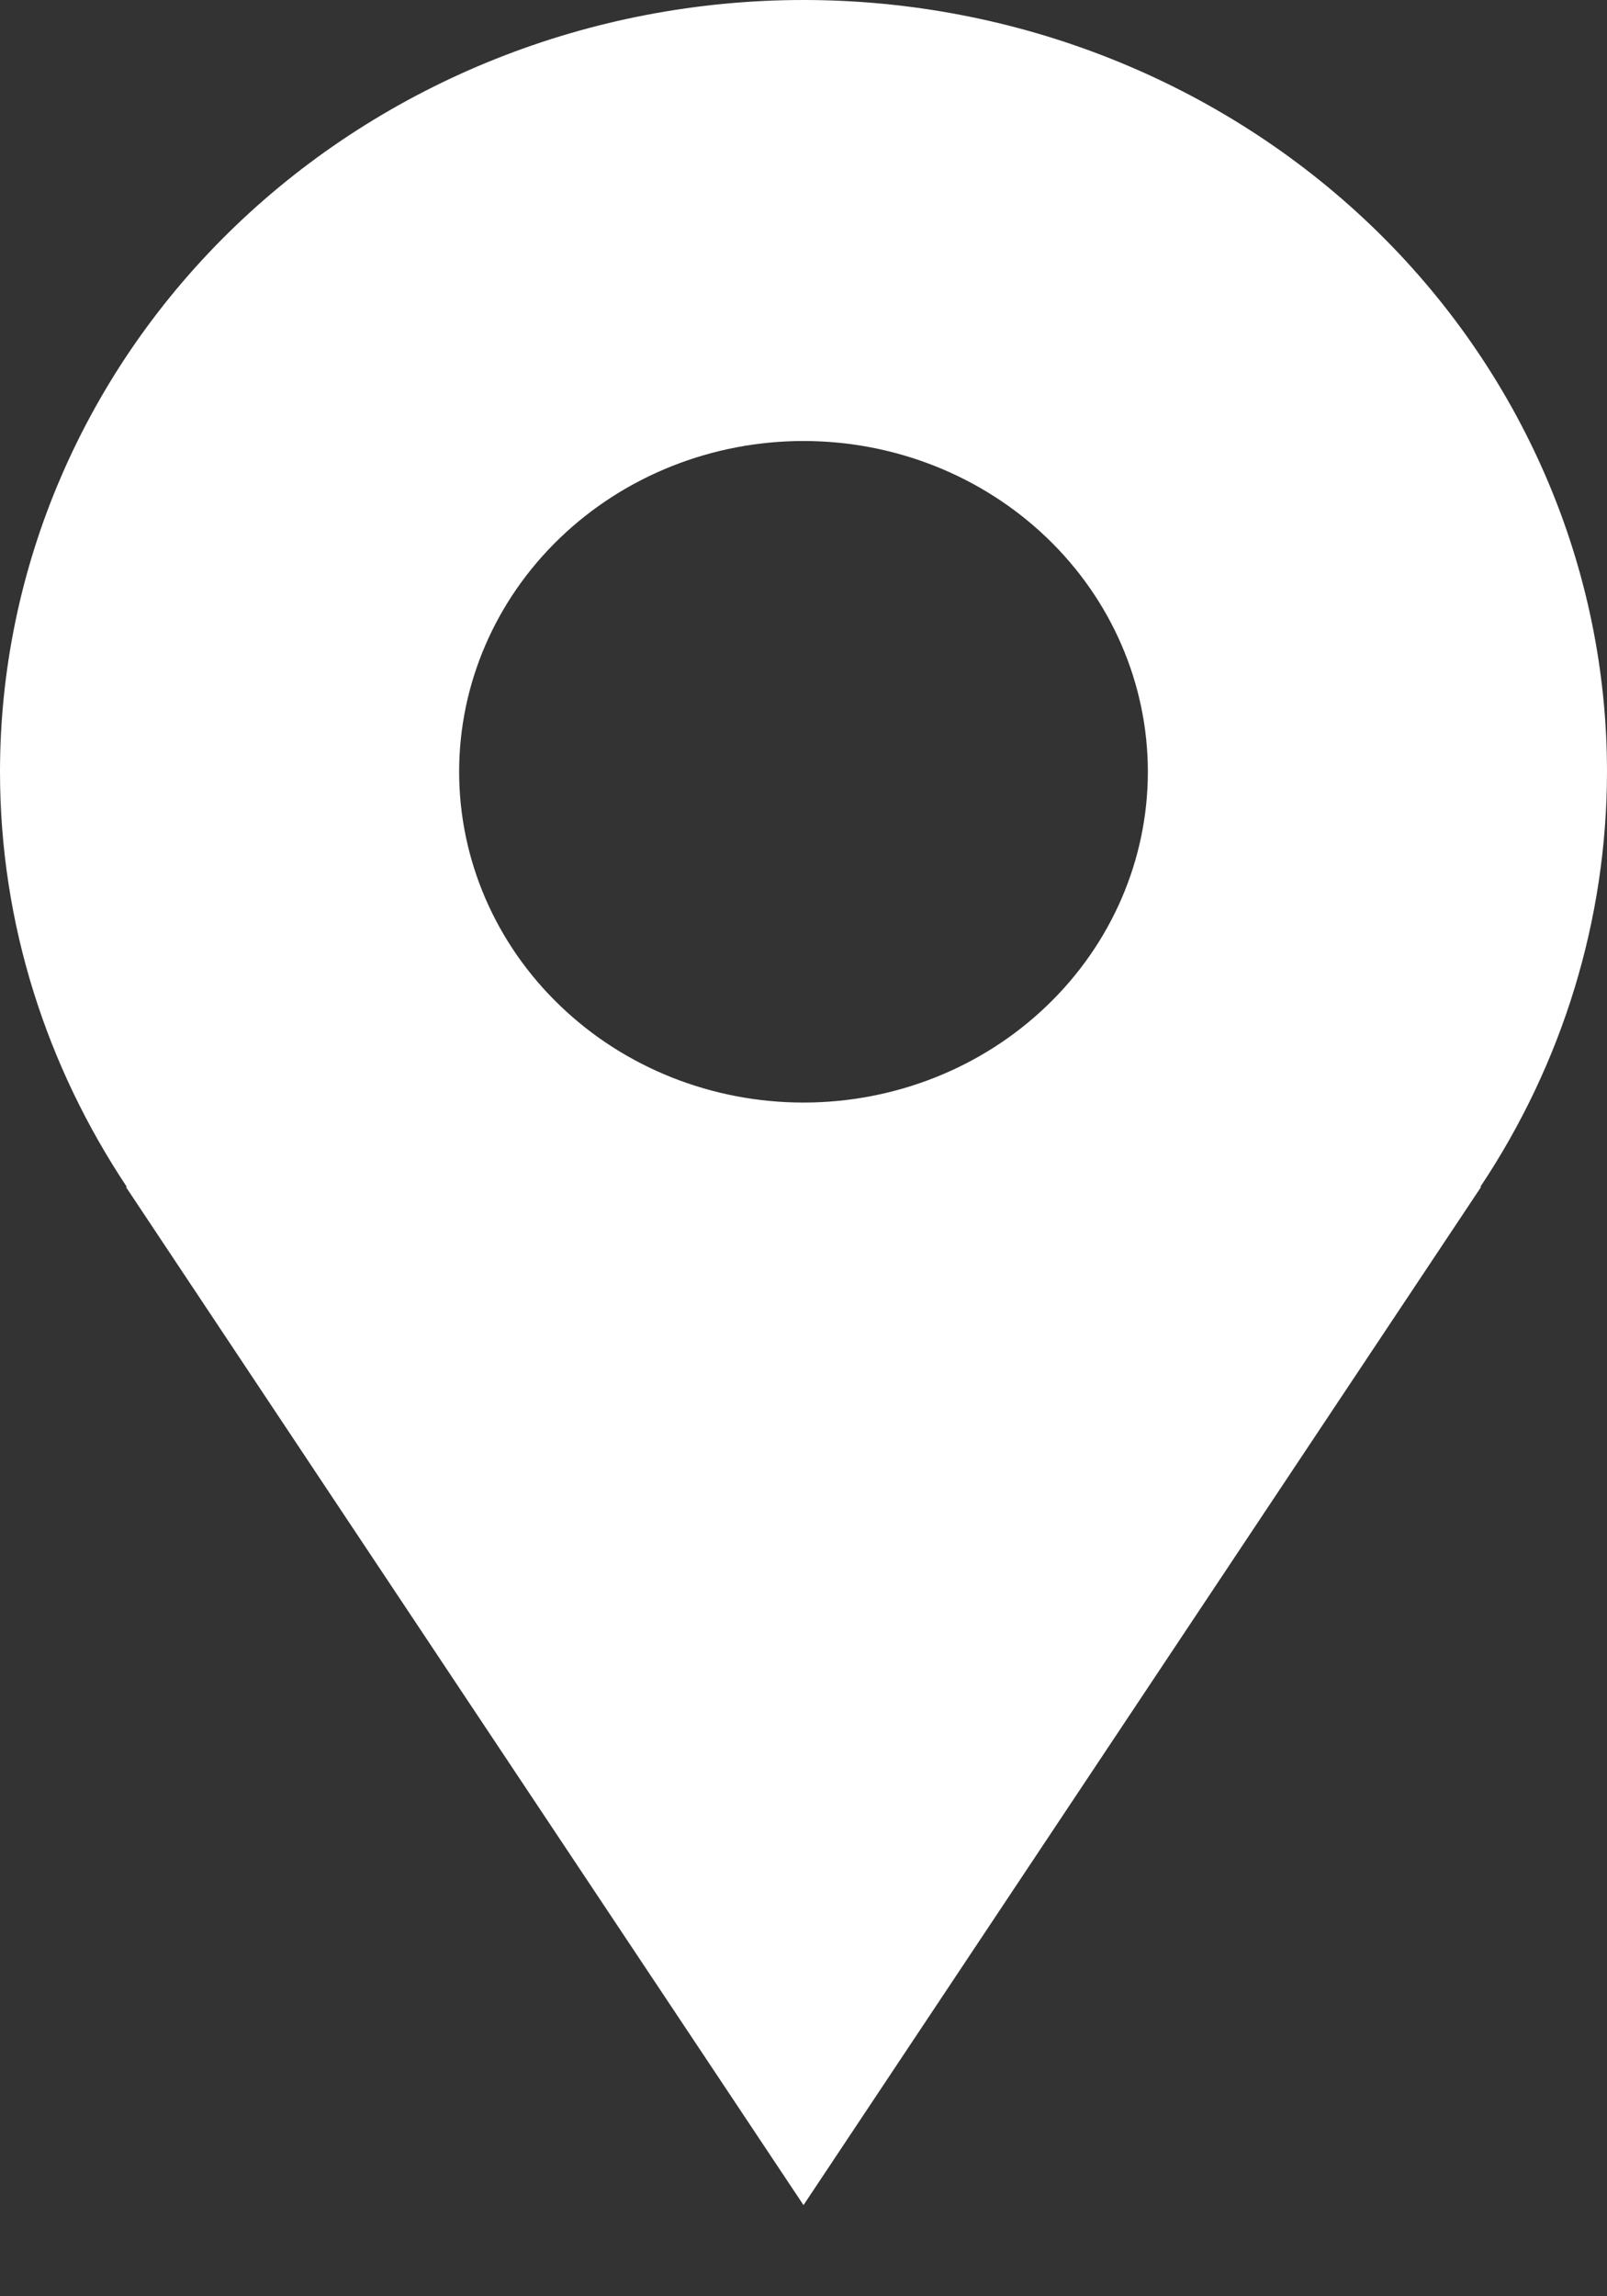 <?xml version="1.0" encoding="utf-8"?>
<svg width="14" height="20" viewBox="0 0 14 20" fill="none" xmlns="http://www.w3.org/2000/svg">
<rect x="0" y="0" width="14" height="20" fill="#333333" stroke="none"/>
<path d="M14 6.722C14 5.84 13.819 4.965 13.467 4.15C13.115 3.334 12.6 2.593 11.95 1.969C11.3 1.345 10.528 0.85 9.679 0.512C8.83 0.174 7.919 0 7 0C6.081 0 5.17 0.174 4.321 0.512C3.472 0.85 2.7 1.345 2.05 1.969C1.4 2.593 0.885 3.334 0.533 4.15C0.181 4.965 -1.36979e-08 5.84 0 6.722C0 8.054 0.41 9.293 1.105 10.338H1.097C3.457 13.886 7 19.206 7 19.206L12.903 10.338H12.896C13.616 9.259 13.999 8.004 14 6.722V6.722ZM7 9.603C6.204 9.603 5.441 9.3 4.879 8.759C4.316 8.219 4 7.486 4 6.722C4 5.958 4.316 5.225 4.879 4.685C5.441 4.145 6.204 3.841 7 3.841C7.796 3.841 8.559 4.145 9.121 4.685C9.684 5.225 10 5.958 10 6.722C10 7.486 9.684 8.219 9.121 8.759C8.559 9.3 7.796 9.603 7 9.603Z" fill="white"/>
</svg>
